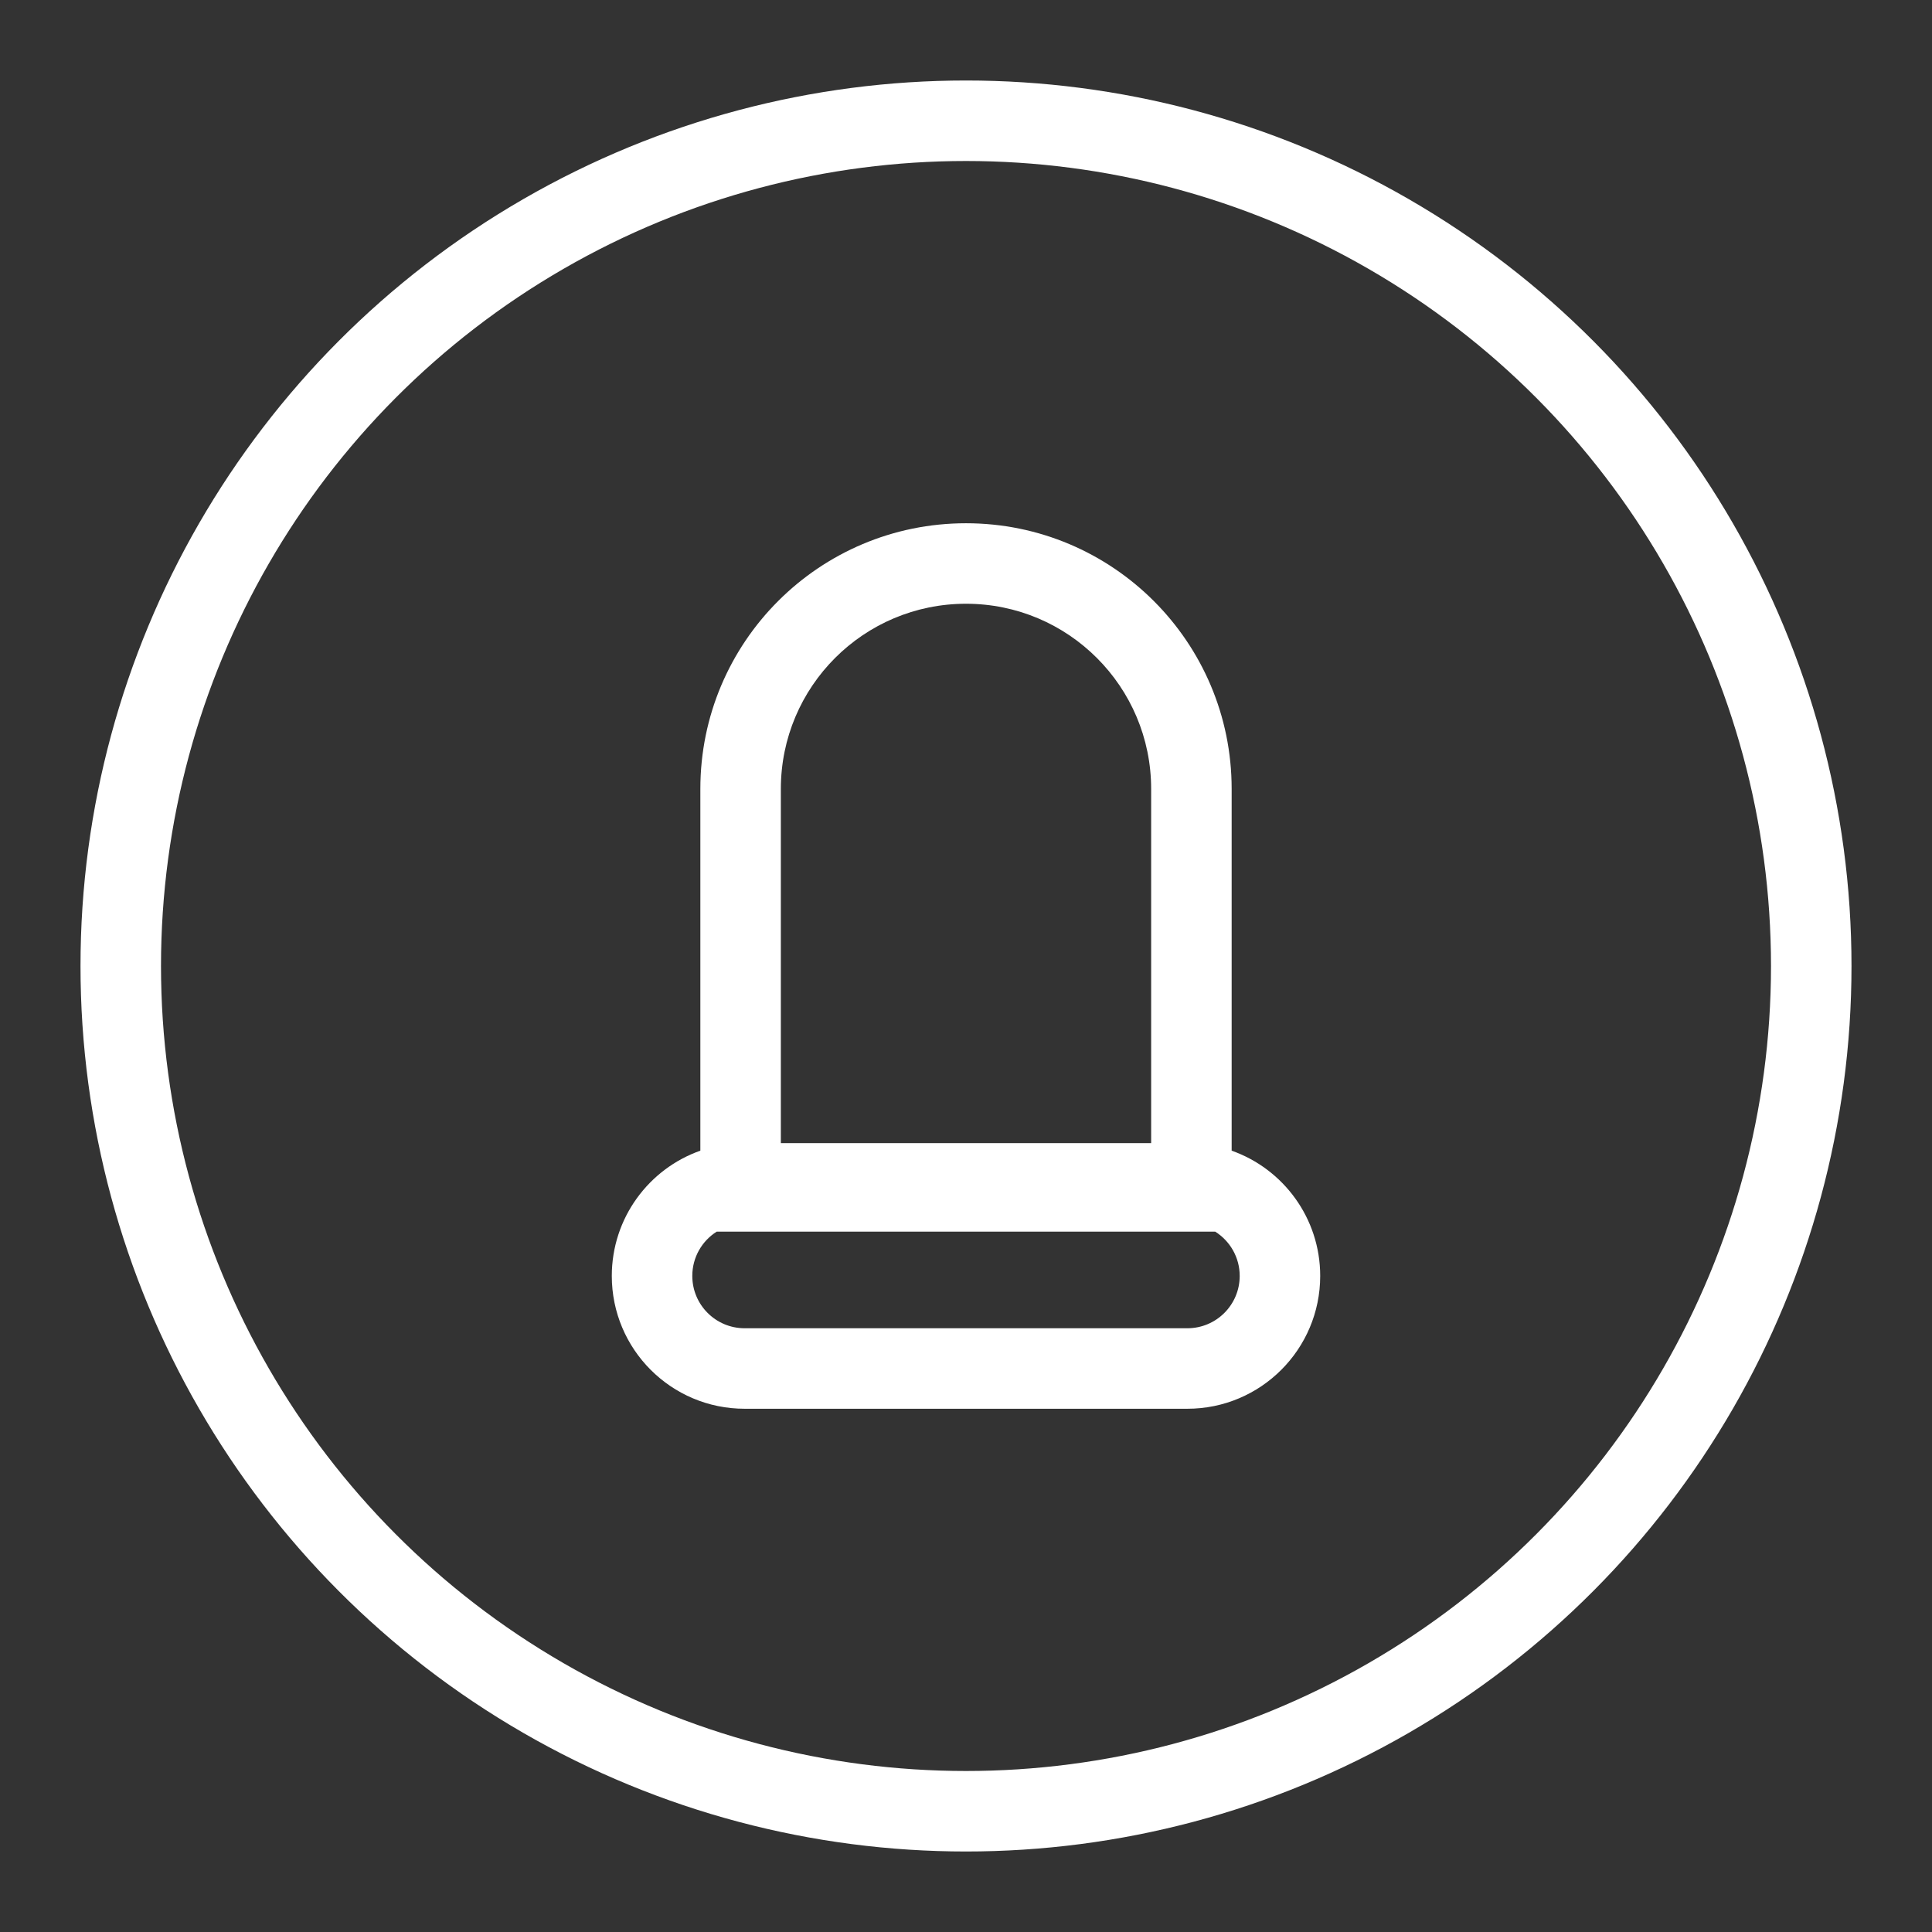 <svg width="24" height="24" viewBox="0 0 24 24" fill="none" xmlns="http://www.w3.org/2000/svg">
<rect x="0" y="0" width="24" height="24" fill="#333333" stroke="none"/>
<circle cx="12" cy="12" r="10.5" stroke="white"/>
<path fill-rule="evenodd" clip-rule="evenodd" d="M8.7 14.294V9.8C8.7 7.977 10.177 6.5 12 6.5C13.822 6.5 15.3 7.977 15.3 9.8V14.294C15.941 14.52 16.4 15.132 16.4 15.85C16.4 16.761 15.661 17.5 14.75 17.5H9.25C8.338 17.5 7.6 16.761 7.6 15.85C7.6 15.132 8.059 14.52 8.7 14.294ZM8.903 15.3C8.721 15.415 8.6 15.618 8.6 15.85C8.6 16.209 8.891 16.5 9.25 16.5H14.75C15.109 16.5 15.4 16.209 15.4 15.85C15.4 15.618 15.278 15.415 15.096 15.3H14.3H9.7H8.903ZM14.3 14.2V9.8C14.3 8.53 13.27 7.5 12 7.5C10.729 7.5 9.7 8.53 9.7 9.8V14.2H14.3Z" fill="white"/>
</svg>
